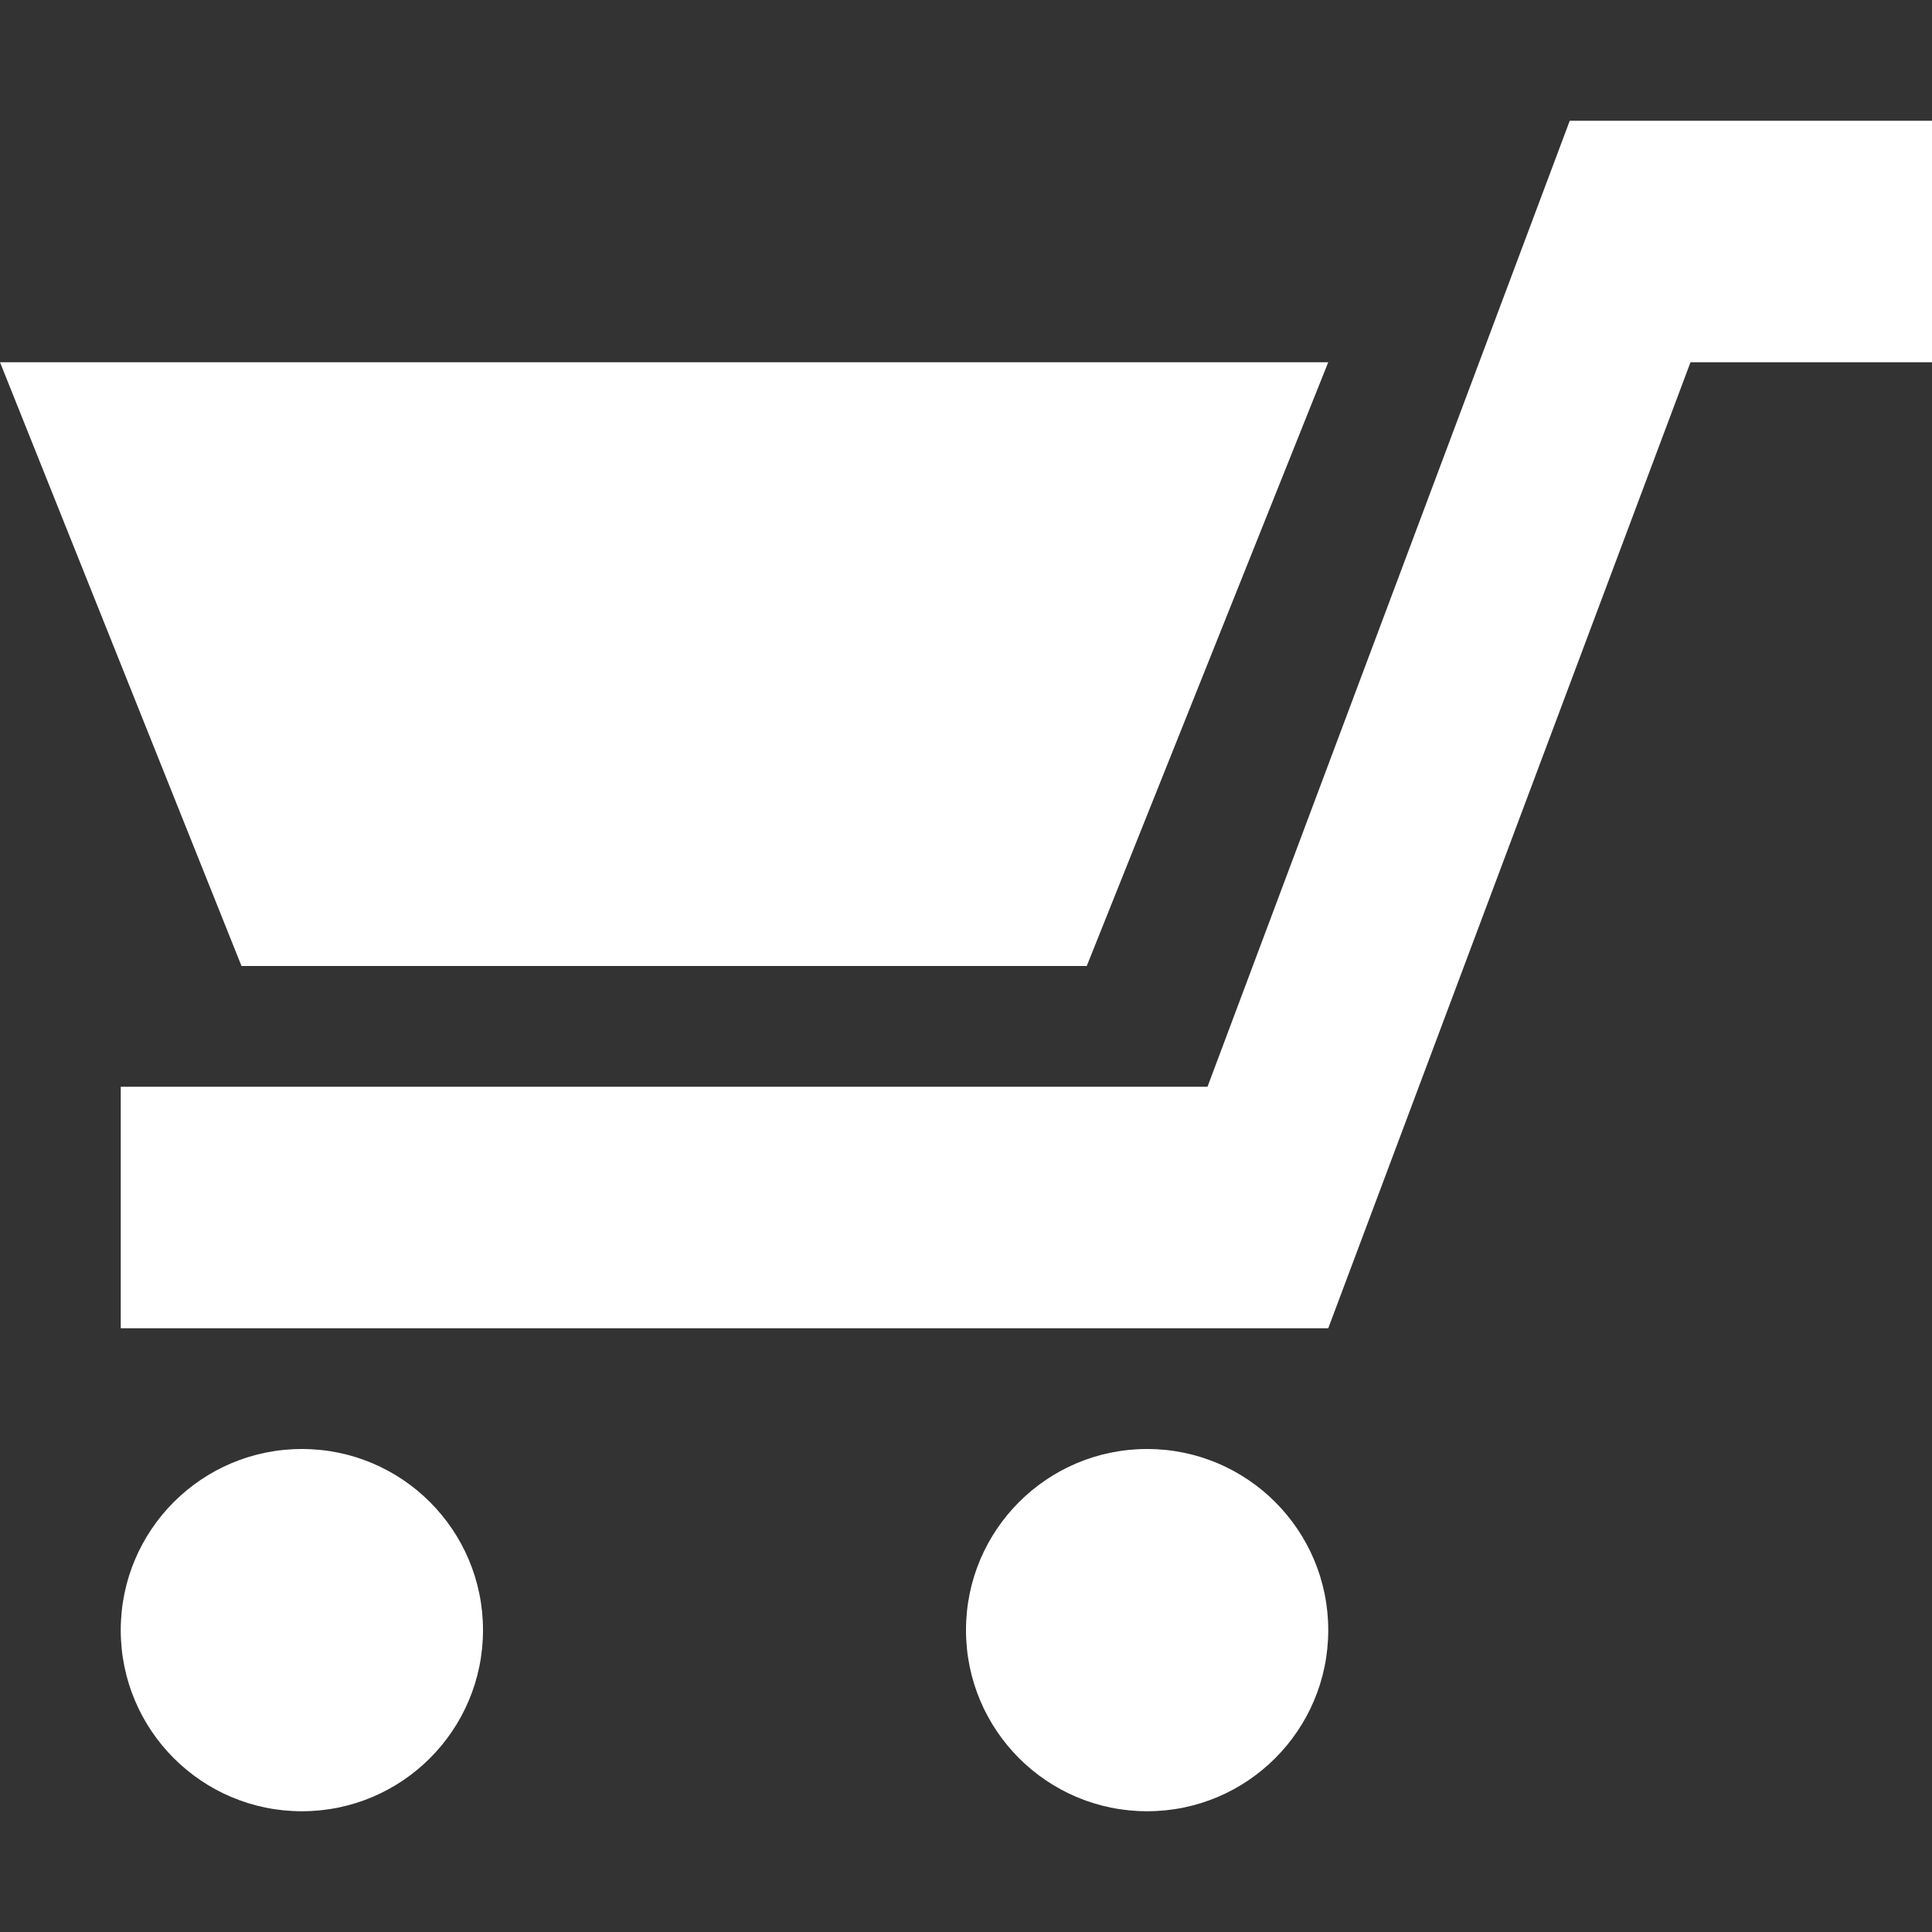 <?xml version="1.0" encoding="utf-8"?>
<!-- Generator: Adobe Illustrator 19.1.1, SVG Export Plug-In . SVG Version: 6.00 Build 0)  -->
<svg version="1.1" id="Layer_1" xmlns="http://www.w3.org/2000/svg" xmlns:xlink="http://www.w3.org/1999/xlink" x="0px" y="0px"
	 viewBox="0 0 16 16" style="enable-background:new 0 0 16 16;" xml:space="preserve">
<rect x="0" y="0" width="16" height="16" fill="#333333" stroke="none"/>
<style type="text/css">
	.dx_white{fill:#FFFFFF;}
</style>
<polygon class="dx_white" points="13,1 10,9 1,9 1,11 11,11 14,3 16,3 16,1 "/>
<circle class="dx_white" cx="2.5" cy="13.5" r="1.5"/>
<circle class="dx_white" cx="9.5" cy="13.5" r="1.5"/>
<polygon class="dx_white" points="9,8 2,8 0,3 11,3 "/>
</svg>
